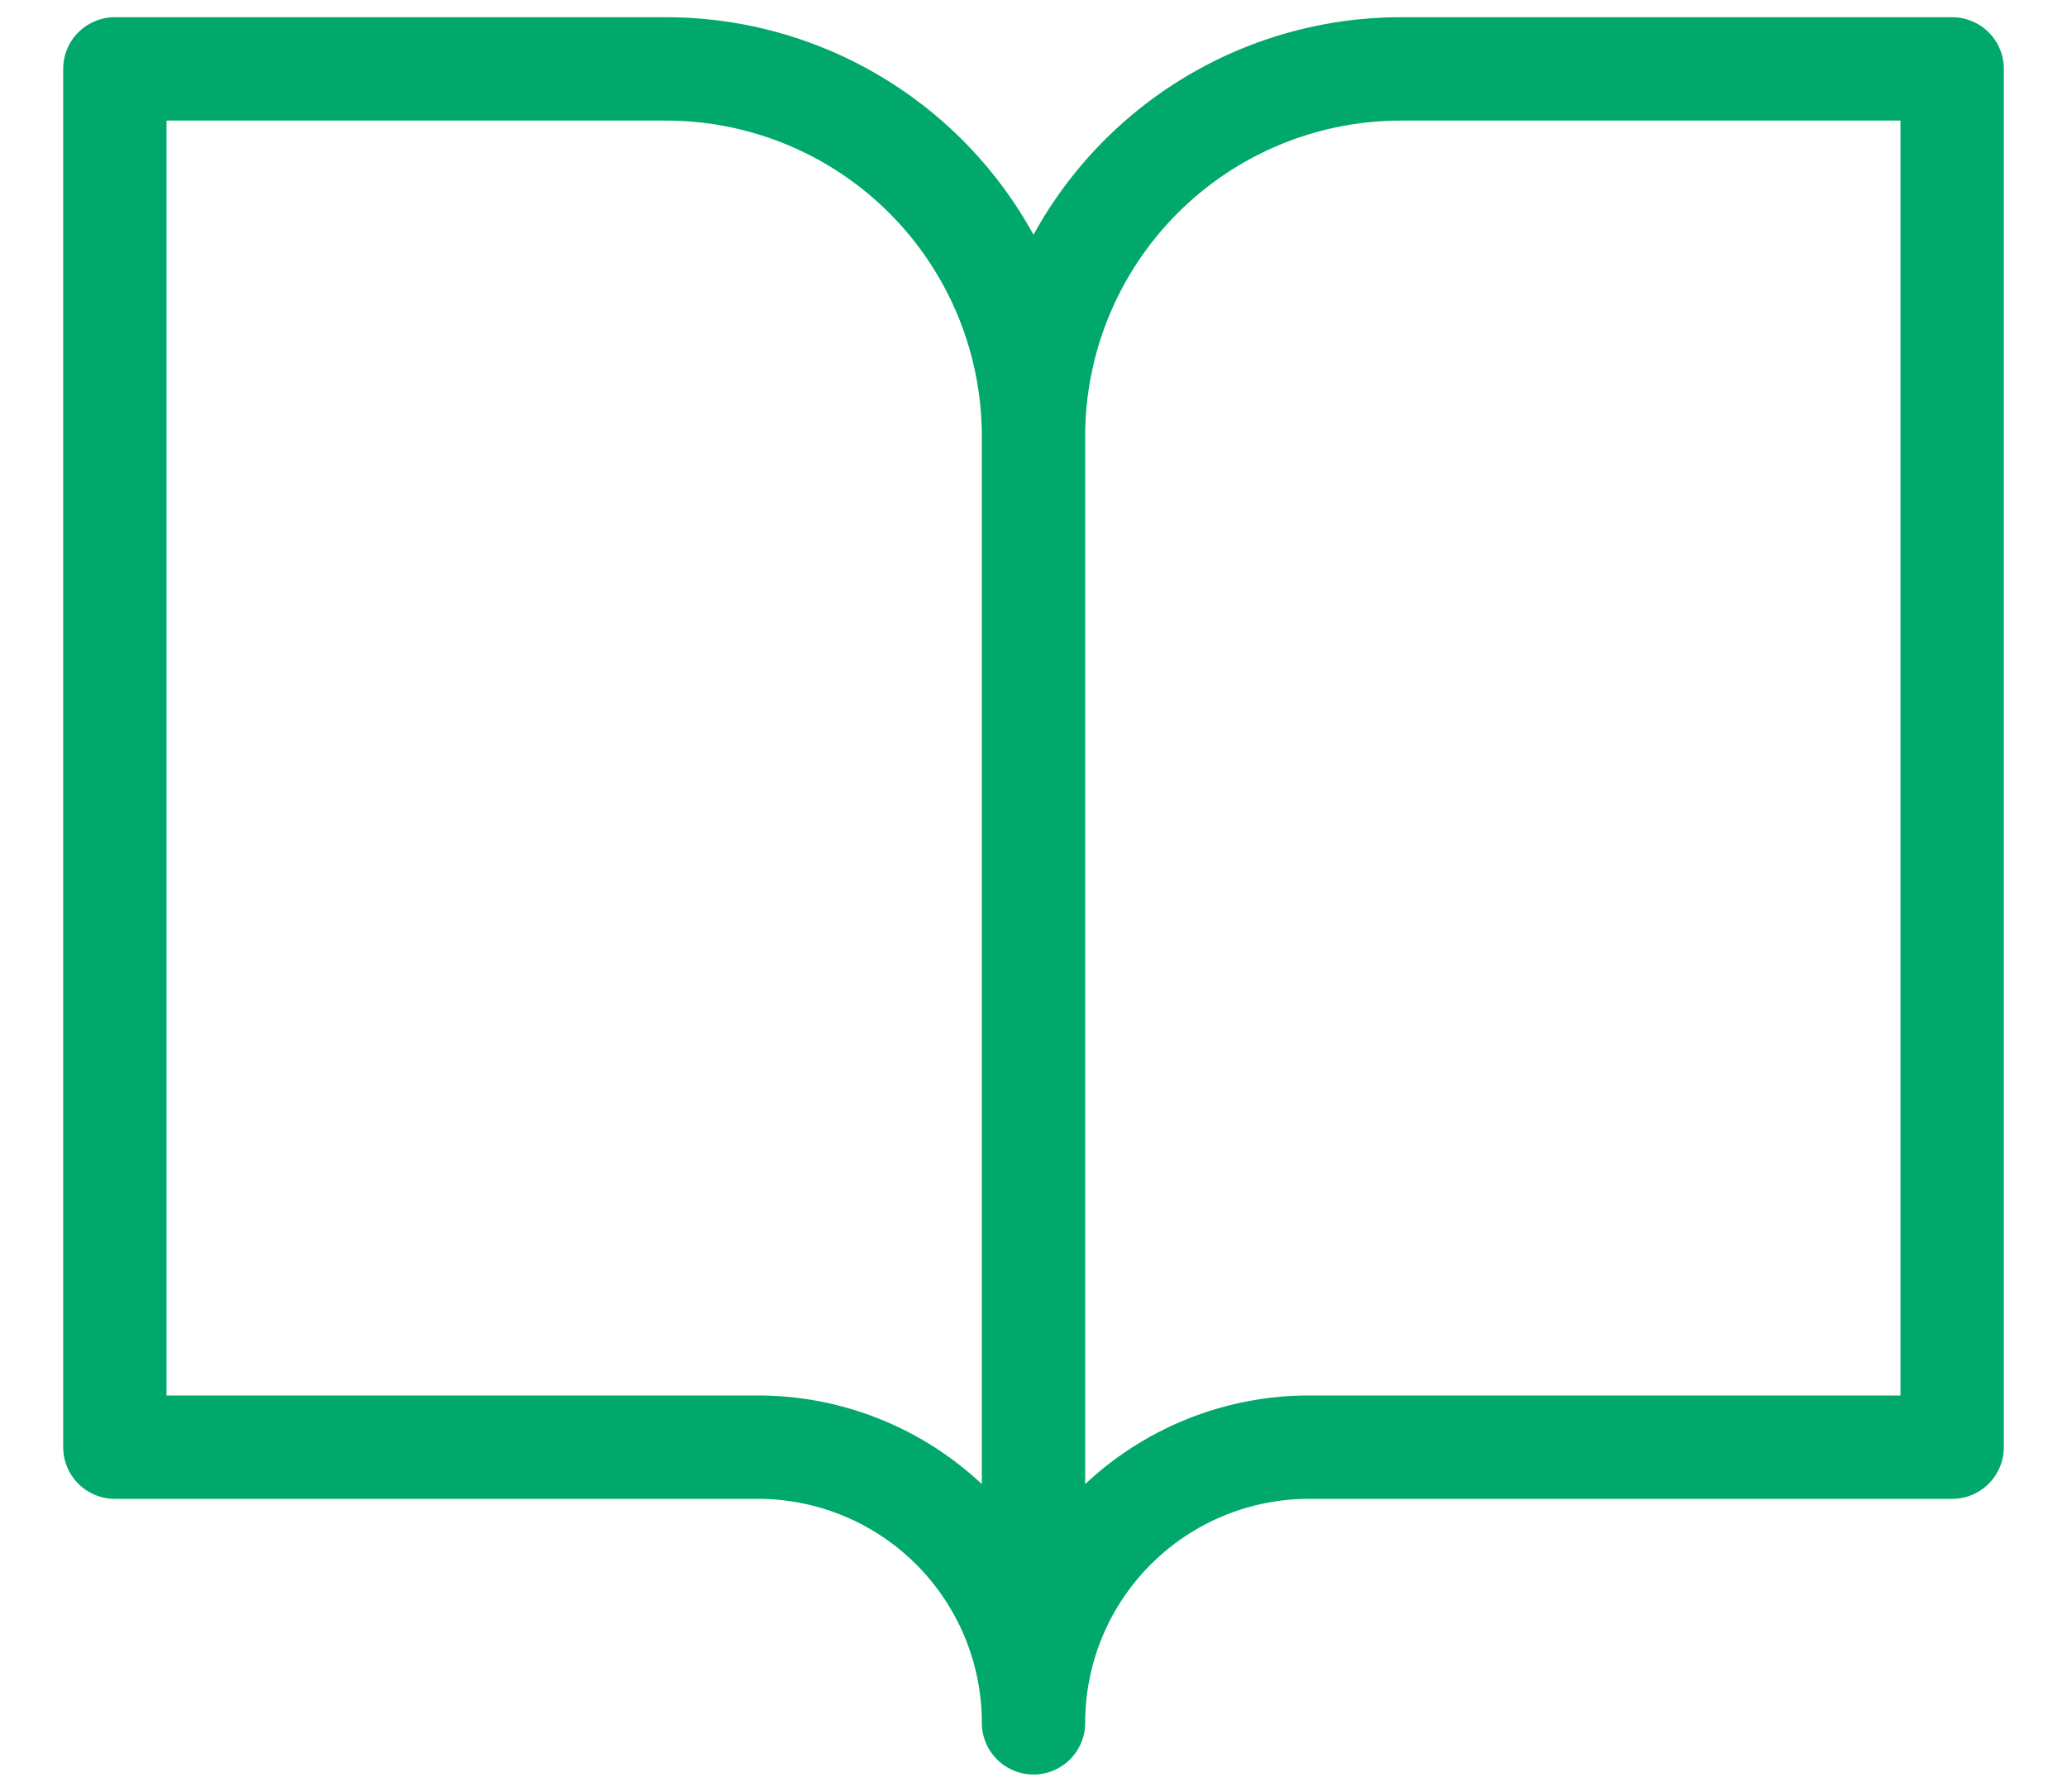 <svg xmlns="http://www.w3.org/2000/svg" width="30" height="26" fill="none"><path stroke="#00A86B" stroke-linecap="round" stroke-linejoin="round" stroke-width="1.5" d="M15 6.333A5.333 5.333 0 0 0 9.667 1h-8v20H11a4 4 0 0 1 4 4m0-18.667V25m0-18.667A5.333 5.333 0 0 1 20.333 1h8v20H19a4 4 0 0 0-4 4"/></svg>